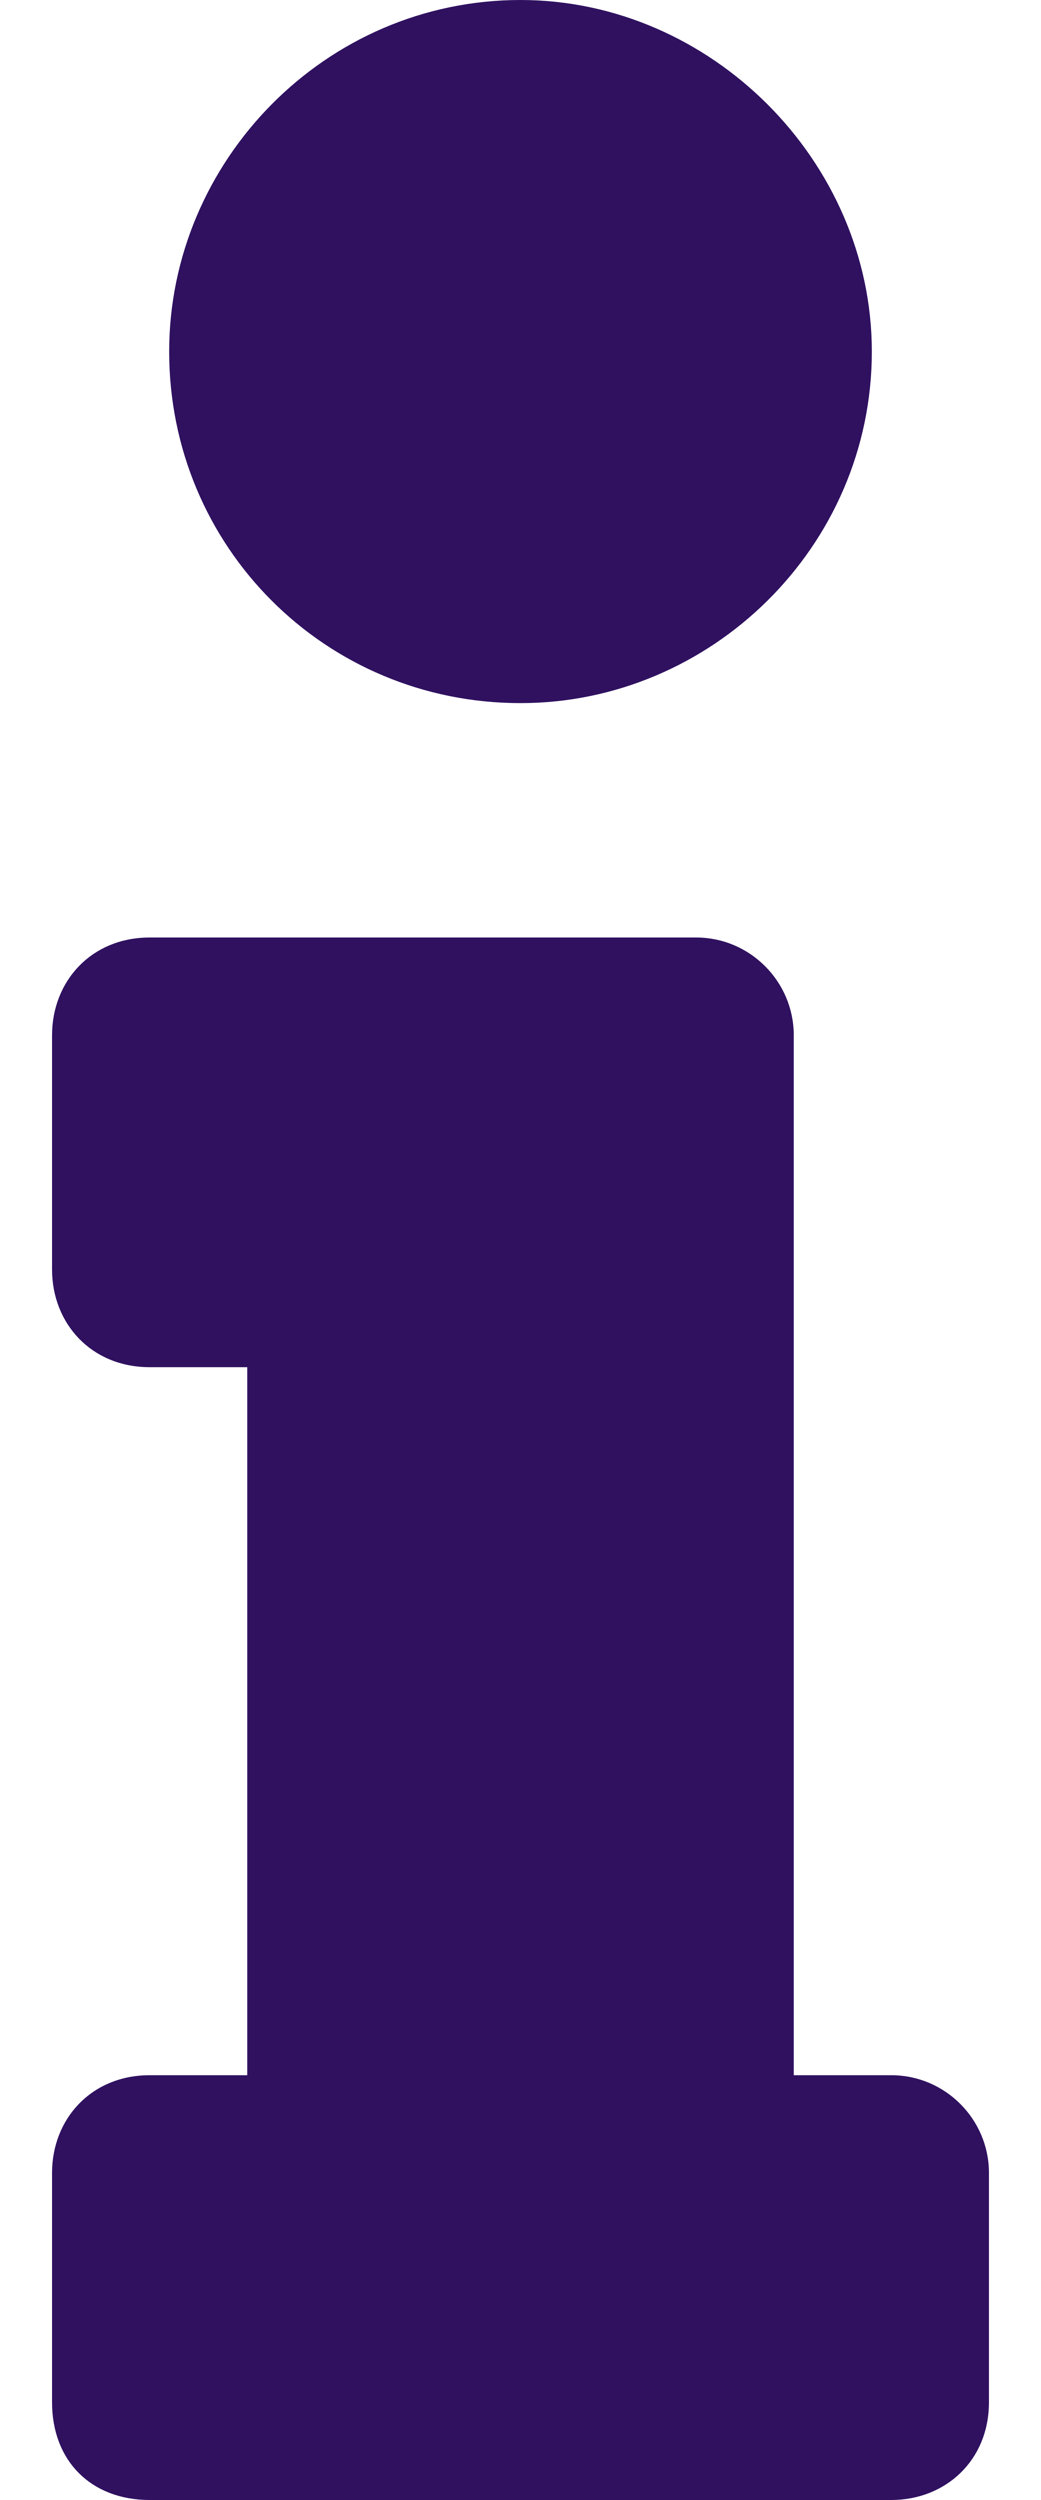 <svg width="10" height="24" viewBox="0 0 10 24" fill="none" xmlns="http://www.w3.org/2000/svg">
<path d="M1.438 19.922C0.875 19.922 0.5 20.344 0.5 20.859V23.062C0.5 23.625 0.875 24 1.438 24H8.562C9.078 24 9.5 23.625 9.5 23.062V20.859C9.5 20.344 9.078 19.922 8.562 19.922H7.625V9.938C7.625 9.422 7.203 9 6.688 9H1.438C0.875 9 0.5 9.422 0.5 9.938V12.188C0.5 12.703 0.875 13.125 1.438 13.125H2.375V19.922H1.438ZM5 0C3.125 0 1.625 1.547 1.625 3.375C1.625 5.25 3.125 6.75 5 6.75C6.828 6.75 8.375 5.25 8.375 3.375C8.375 1.547 6.828 0 5 0Z" fill="#2F1160"/>
</svg>
